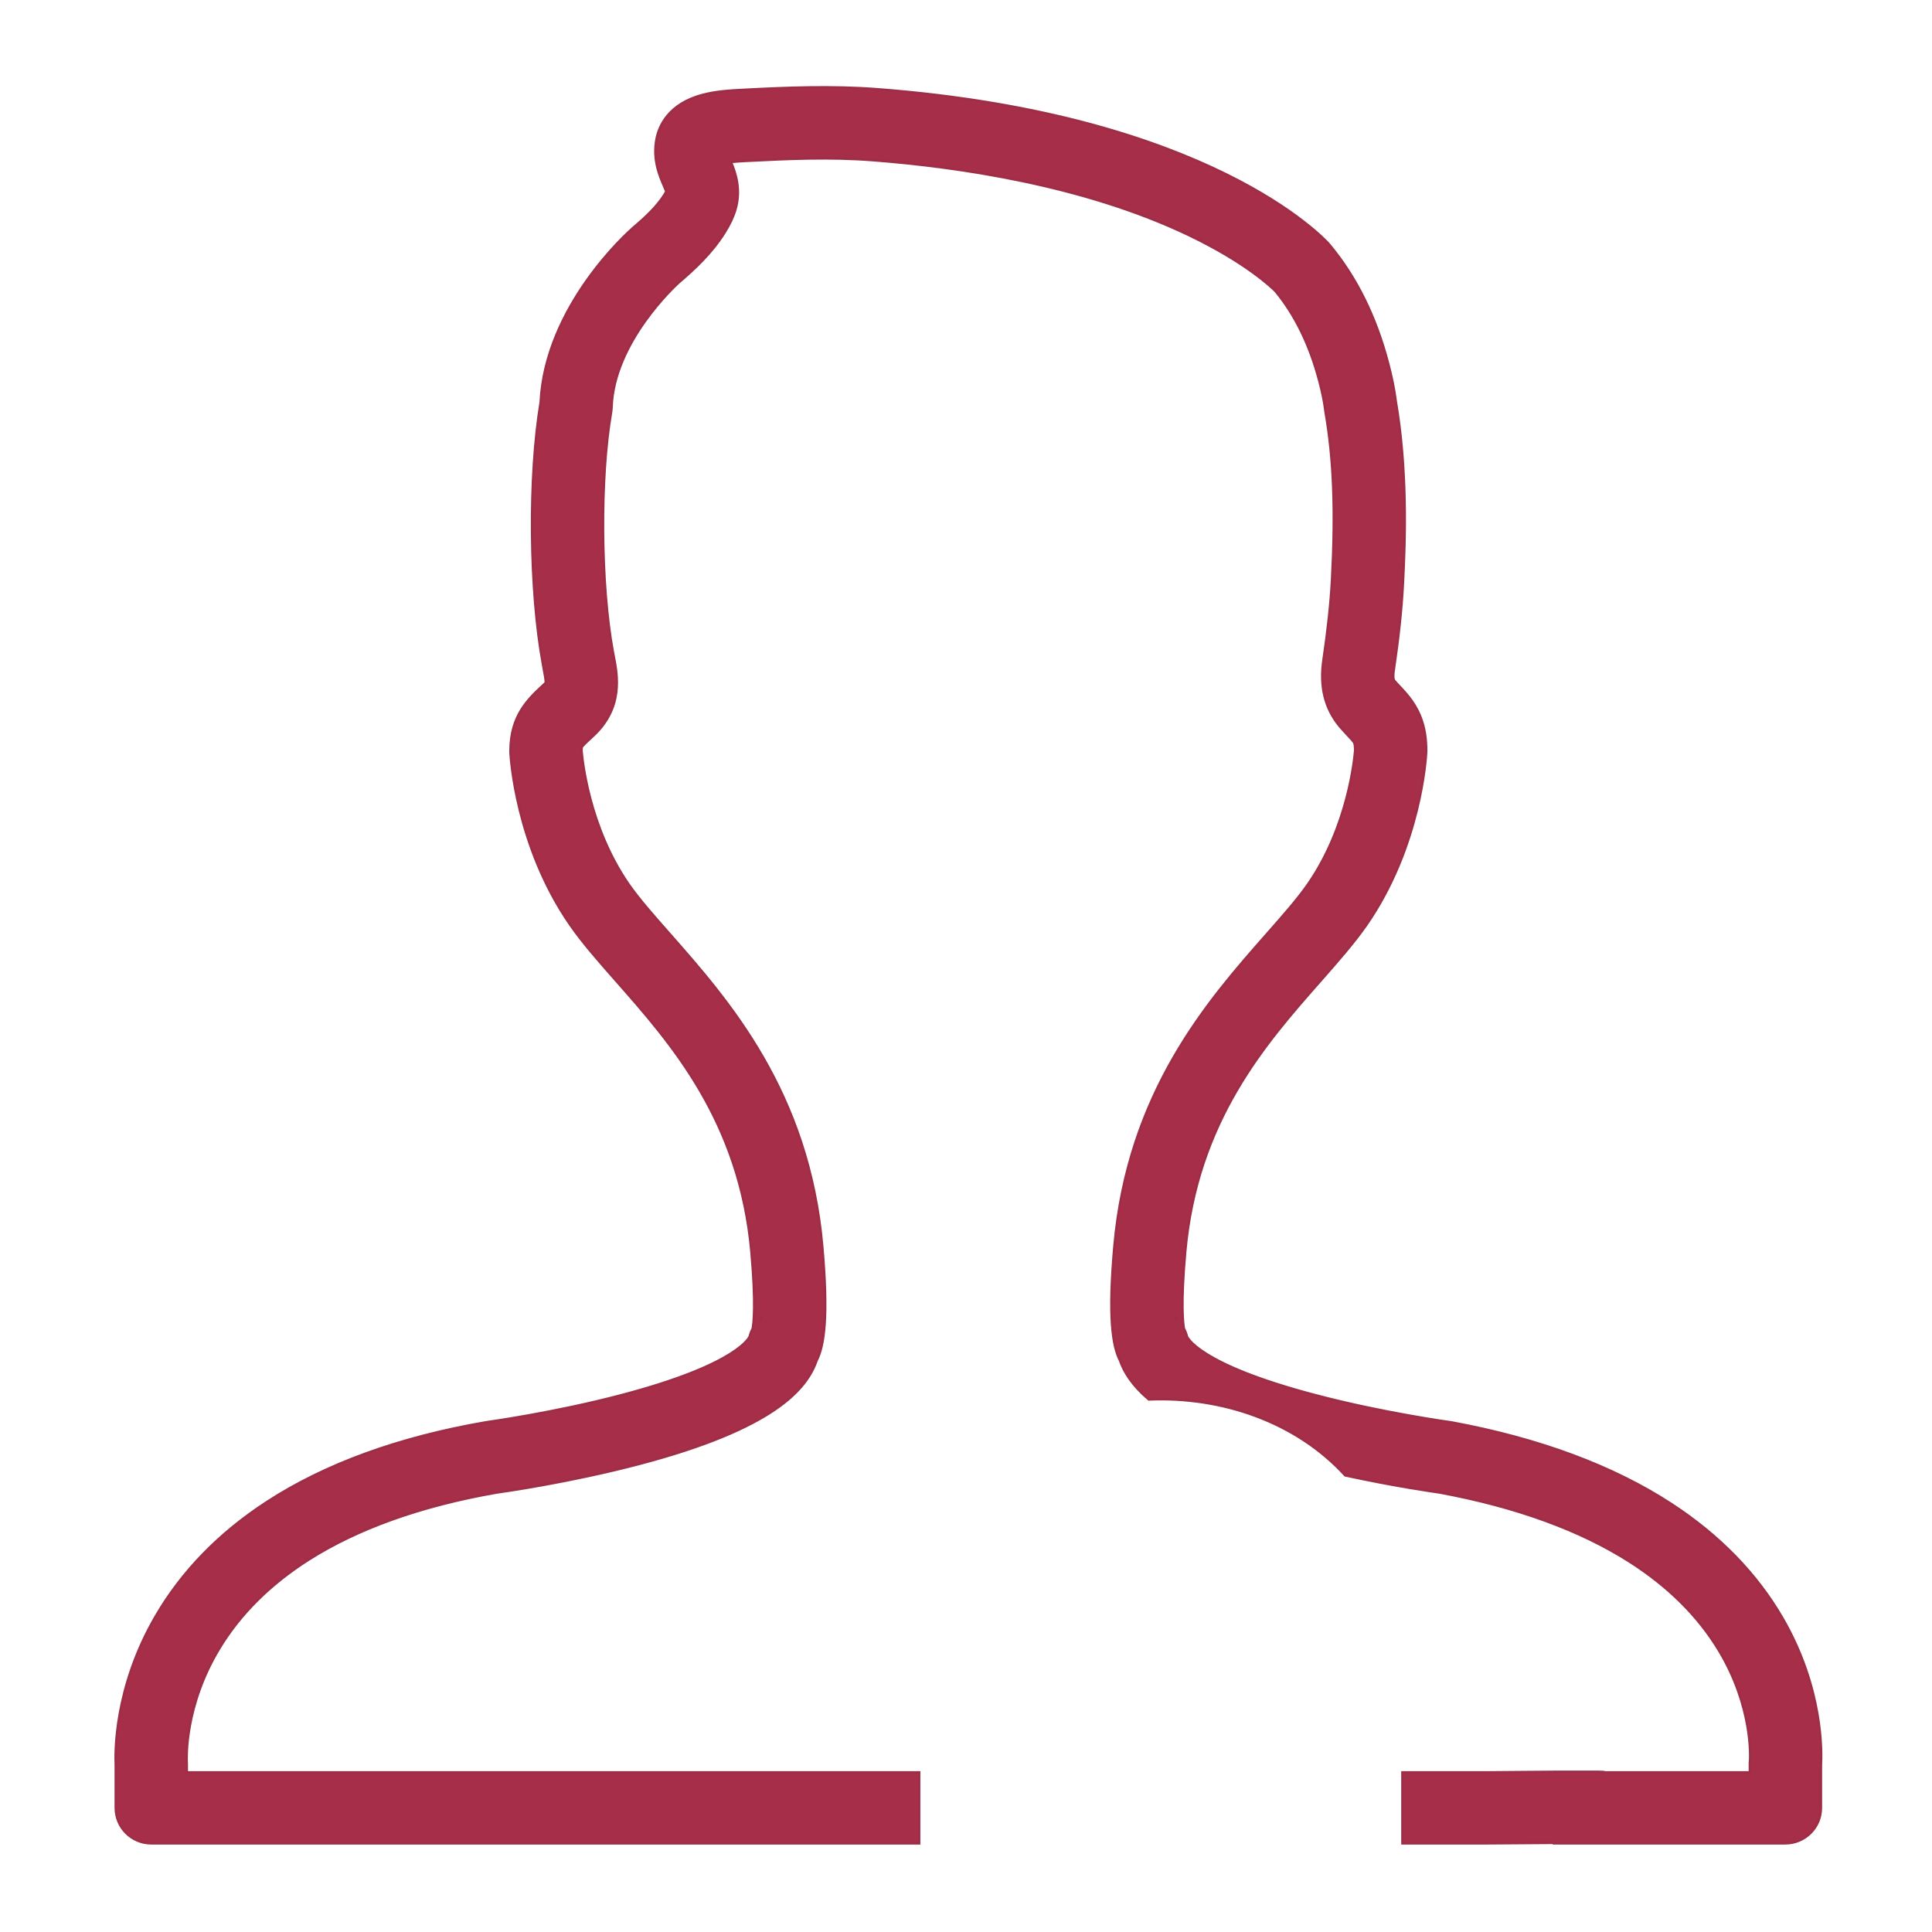 <?xml version="1.0" encoding="utf-8"?>
<!-- Generator: Adobe Illustrator 17.0.0, SVG Export Plug-In . SVG Version: 6.00 Build 0)  -->
<!DOCTYPE svg PUBLIC "-//W3C//DTD SVG 1.1//EN" "http://www.w3.org/Graphics/SVG/1.1/DTD/svg11.dtd">
<svg version="1.1" id="图层_1" xmlns="http://www.w3.org/2000/svg" xmlns:xlink="http://www.w3.org/1999/xlink" x="0px" y="0px"
	 width="200px" height="200px" viewBox="0 0 200 200" enable-background="new 0 0 200 200" xml:space="preserve">
<path fill="#A72E48" stroke="#9E2E46" stroke-width="0.25" stroke-miterlimit="10" d="M184.525,167.523
	c-2.668-4.608-6.539-8.587-11.506-11.826c-6.01-3.921-13.65-6.766-22.72-8.446c-0.056-0.009-0.121-0.015-0.175-0.027
	c-0.07-0.012-6.928-0.944-13.945-2.794c-12.234-3.212-13.303-6.059-13.309-6.089c-0.07-0.279-0.177-0.552-0.312-0.803
	c-0.099-0.53-0.346-2.531,0.129-7.887c1.198-13.594,8.285-21.633,13.975-28.087c1.792-2.04,3.49-3.962,4.801-5.849
	c5.628-8.14,6.155-17.39,6.168-17.78c0.008-0.063,0.008-0.122,0.008-0.183c0-1.163-0.132-2.118-0.411-2.999
	c-0.553-1.778-1.588-2.877-2.348-3.689c-0.199-0.203-0.374-0.395-0.526-0.576c-0.054-0.066-0.21-0.245-0.067-1.161
	c0.497-3.373,0.801-6.196,0.94-8.888c0.255-4.789,0.454-11.958-0.744-18.933c-0.148-1.19-0.403-2.448-0.801-3.951
	c-1.265-4.803-3.304-8.909-6.055-12.202c-0.027-0.036-0.054-0.063-0.081-0.098c-0.486-0.541-12.323-13.381-46.694-16.017
	c-4.75-0.364-9.448-0.169-13.849,0.06L76.779,9.31c-1.115,0.055-2.643,0.135-4.07,0.52c-3.546,0.943-4.494,3.263-4.747,4.557
	c-0.406,2.147,0.317,3.817,0.801,4.922c0.062,0.161,0.15,0.359,0.209,0.513c-0.043,0.09-0.113,0.207-0.204,0.359
	c-0.806,1.275-2.06,2.423-3.293,3.466c-0.016,0.02-0.027,0.029-0.043,0.042c-0.371,0.325-8.989,7.975-9.464,17.97
	c-1.271,7.6-1.177,19.443,0.239,27.111c0.027,0.173,0.056,0.347,0.091,0.52c0.091,0.45,0.218,1.116,0.199,1.381
	c-0.021,0.027-0.054,0.061-0.102,0.112l-0.086,0.077c-1.625,1.504-3.465,3.201-3.465,6.895c0,0.061,0,0.12,0.002,0.183
	c0.019,0.391,0.543,9.64,6.174,17.78c1.306,1.886,3.001,3.808,4.801,5.849c5.69,6.454,12.777,14.494,13.972,28.087
	c0.473,5.357,0.228,7.357,0.126,7.887c-0.134,0.251-0.239,0.524-0.309,0.803c-0.011,0.03-1.077,2.866-13.247,6.074
	c-7.017,1.854-13.932,2.797-14.002,2.809c-0.048,0.006-0.094,0.012-0.14,0.023c-8.983,1.558-16.586,4.331-22.582,8.233
	c-4.949,3.217-8.825,7.201-11.52,11.841c-4.315,7.417-4.196,14.171-4.137,15.407v4.417c0,2.032,1.644,3.675,3.68,3.675h79.49v-7.349
	H19.337v-0.85c0-0.111,0-0.177-0.011-0.285c-0.008-0.291-0.239-5.715,3.358-11.667c2.149-3.569,5.255-6.658,9.225-9.194
	c5.104-3.255,11.67-5.603,19.504-6.97c0.825-0.113,7.638-1.085,14.786-2.968c13.919-3.663,17.306-7.742,18.333-10.695
	c0.787-1.531,1.23-4.564,0.586-11.831c-1.413-16.007-9.717-25.43-15.783-32.313c-1.722-1.95-3.208-3.635-4.272-5.166
	c-4.145-5.999-4.803-13.035-4.865-13.881c0.003-0.227,0.029-0.311,0.029-0.311c0.097-0.179,0.656-0.692,1.067-1.073l0.086-0.078
	c3.181-2.938,2.531-6.294,2.141-8.3c-0.027-0.151-0.059-0.302-0.086-0.451c-1.276-6.904-1.351-18.015-0.177-24.761
	c0.027-0.169,0.043-0.342,0.051-0.508c0.22-6.766,6.641-12.652,6.953-12.93c1.601-1.366,3.407-3.037,4.731-5.147
	c0.535-0.852,0.897-1.607,1.131-2.383c0.615-2.067,0.024-3.799-0.457-4.945c0.553-0.055,1.142-0.087,1.489-0.105l0.234-0.012
	c4.161-0.218,8.589-0.409,12.901-0.073c8.978,0.688,21.94,2.588,32.732,7.737c6.001,2.865,8.696,5.495,9.027,5.835
	c2.023,2.454,3.549,5.573,4.527,9.288c0.32,1.206,0.513,2.174,0.62,3.045c0.008,0.069,0.013,0.13,0.027,0.196
	c0.841,4.836,1.045,10.192,0.666,17.377c-0.134,2.45-0.416,5.053-0.876,8.2c-0.422,2.807,0.137,5.087,1.698,6.958
	c0.293,0.339,0.575,0.637,0.817,0.899c0.314,0.337,0.639,0.676,0.685,0.833c0.021,0.066,0.062,0.257,0.073,0.696
	c-0.064,0.853-0.717,7.889-4.873,13.893c-1.061,1.531-2.547,3.216-4.266,5.166c-6.066,6.883-14.373,16.305-15.786,32.313
	c-0.645,7.267-0.204,10.3,0.586,11.831c0.416,1.194,1.26,2.572,2.977,4.026c7.552-0.322,15.243,2.288,20.334,7.862
	c5.023,1.093,9.096,1.678,9.79,1.776c7.92,1.472,14.547,3.886,19.678,7.17c3.989,2.552,7.087,5.635,9.215,9.165
	c3.535,5.859,3.245,11.134,3.221,11.435c-0.019,0.129-0.019,0.212-0.019,0.346v0.85h-15.198c0-0.012,0-0.027,0.003-0.042
	c-0.223-0.009-0.395-0.015-0.44-0.015h-4.527l-6.937,0.056h-8.868v7.349h8.911l6.778-0.048v0.048h23.952
	c2.034,0,3.683-1.643,3.683-3.675v-4.39C188.58,181.431,188.754,174.824,184.525,167.523z"/>
<path fill="#A72E48" stroke="#9E2E46" stroke-width="0.25" stroke-miterlimit="10" d="M121.622,136.395
	c0.091,0.071,0.175,0.152,0.255,0.227C121.796,136.547,121.716,136.473,121.622,136.395z"/>
<path fill="#A72E48" stroke="#9E2E46" stroke-width="0.25" stroke-miterlimit="10" d="M78.858,136.395
	c-0.097,0.071-0.18,0.152-0.255,0.222C78.684,136.539,78.77,136.466,78.858,136.395z"/>
</svg>
